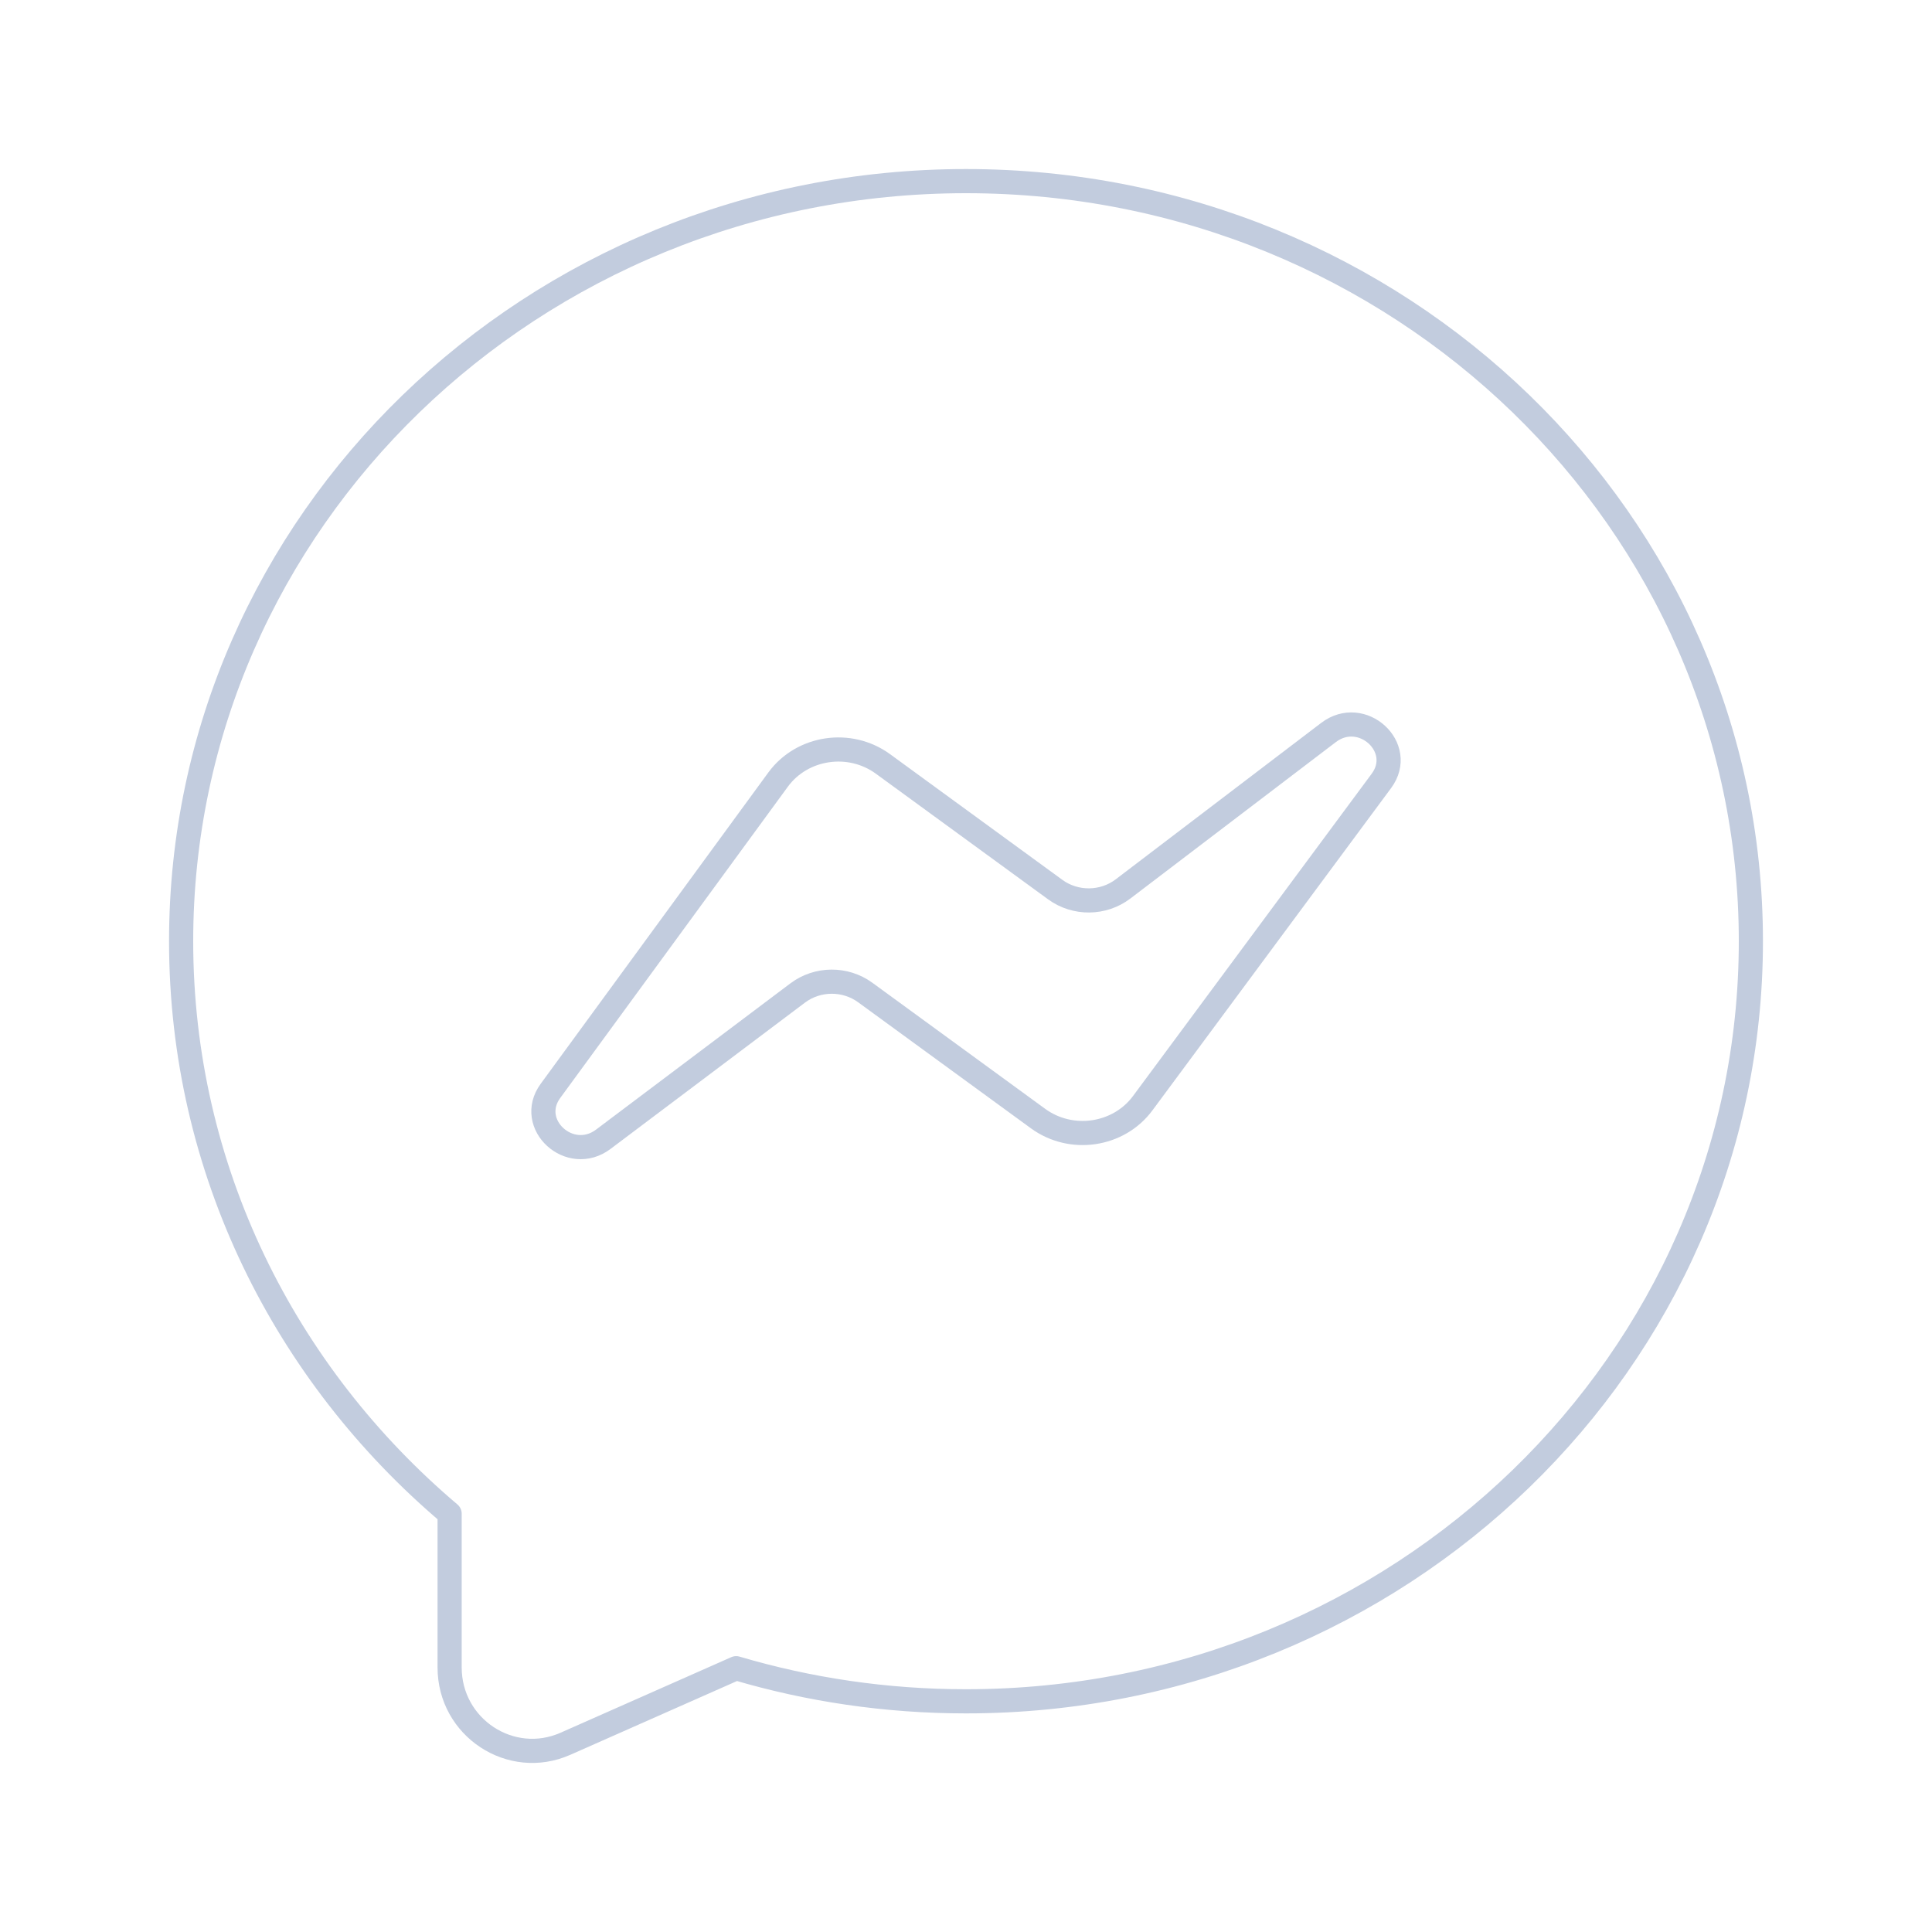 <svg width="80" height="80" viewBox="0 0 80 80" fill="none" xmlns="http://www.w3.org/2000/svg">
  <path fill-rule="evenodd" clip-rule="evenodd" d="M40 70.448C57.949 70.448 72.5 56.356 72.5 38.974C72.5 21.591 57.949 7.5 40 7.5C22.051 7.5 7.5 21.591 7.5 38.974C7.5 48.428 11.804 56.908 18.618 62.678V69.047C18.618 71.536 21.154 73.206 23.415 72.205L30.483 69.077C33.493 69.968 36.688 70.448 40 70.448Z" stroke="#C2CCDE" stroke-linecap="round" stroke-linejoin="round" />
  <path d="M32.218 32.283L22.793 45.172C21.783 46.554 23.6 48.215 24.983 47.173L33.031 41.117C33.85 40.501 34.998 40.492 35.827 41.097L42.984 46.318C44.356 47.319 46.318 47.031 47.317 45.682L57.201 32.335C58.226 30.951 56.395 29.277 55.01 30.332L46.502 36.809C45.682 37.433 44.528 37.444 43.696 36.837L36.562 31.633C35.183 30.627 33.213 30.922 32.218 32.283Z" stroke="#C2CCDE" stroke-linecap="round" stroke-linejoin="round" />
</svg>